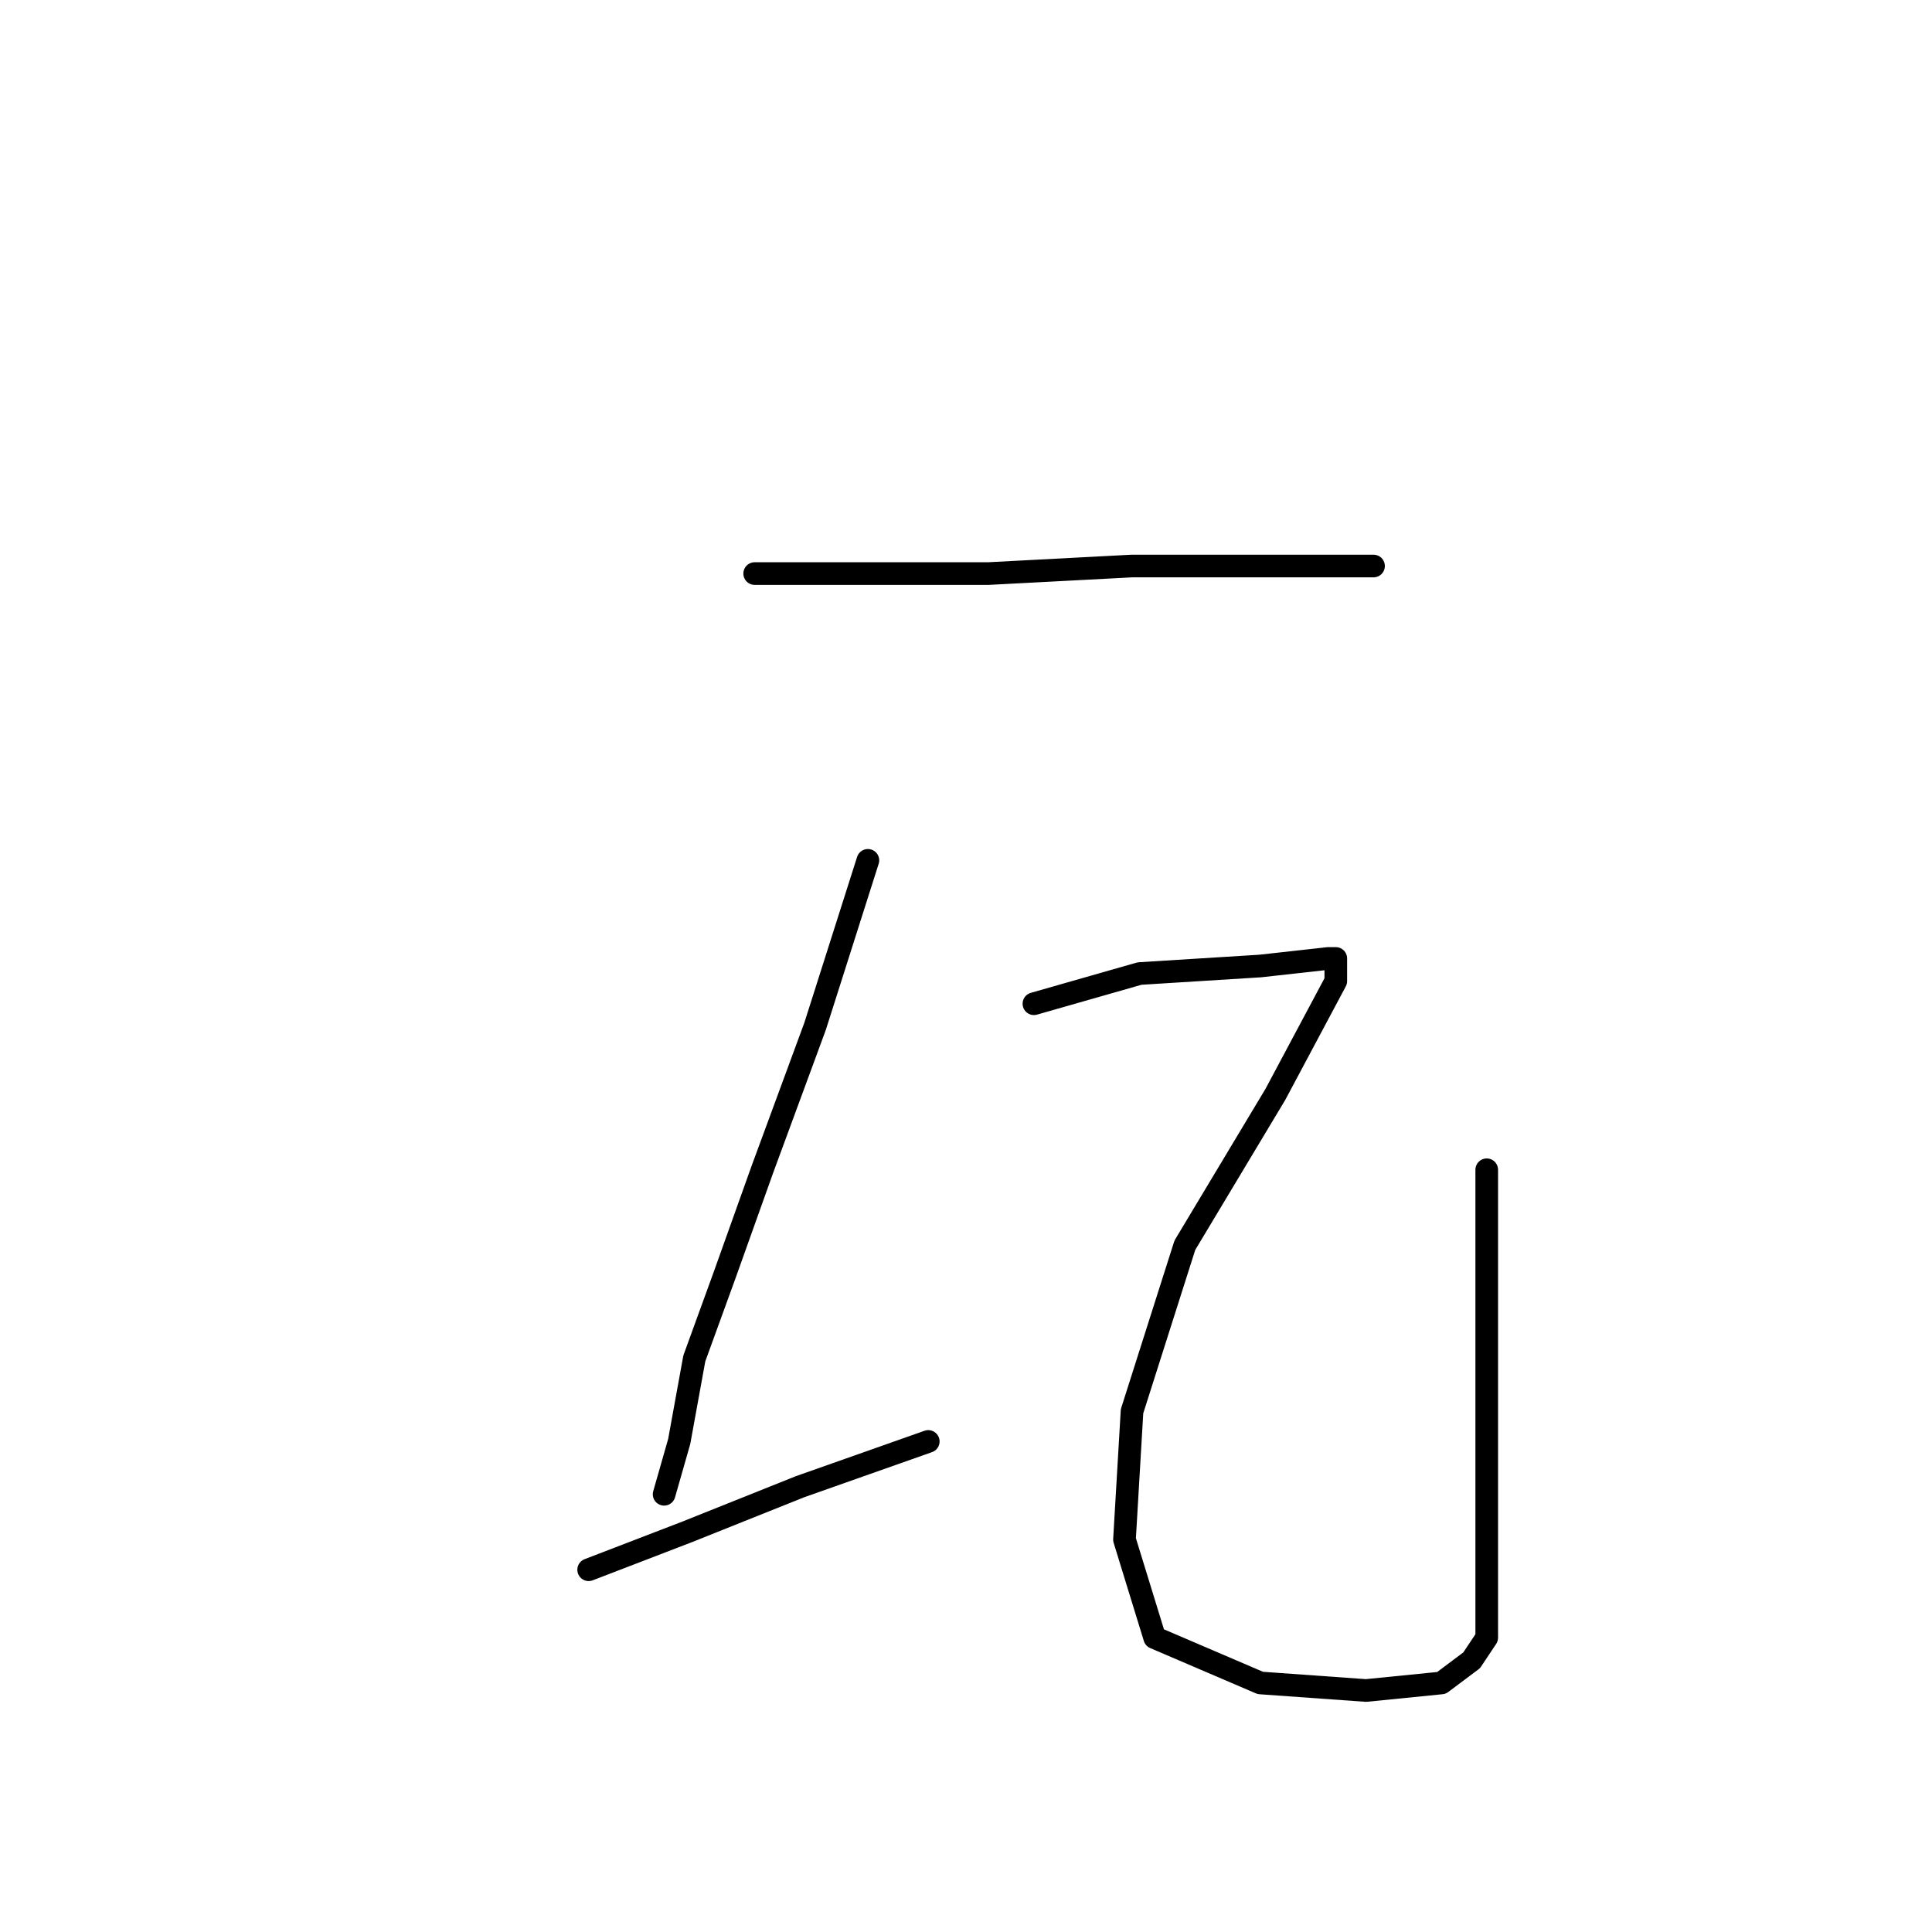 <?xml version="1.0" standalone="no"?>
    <svg width="256" height="256" xmlns="http://www.w3.org/2000/svg" version="1.1">
    <polyline stroke="black" stroke-width="3" stroke-linecap="round" fill="transparent" stroke-linejoin="round" points="100 76 112 76 131 76 150 75 169 75 182 75 182 75 " />
        <polyline stroke="black" stroke-width="3" stroke-linecap="round" fill="transparent" stroke-linejoin="round" points="115 114 108 136 101 155 96 169 92 180 90 191 88 198 88 198 " />
        <polyline stroke="black" stroke-width="3" stroke-linecap="round" fill="transparent" stroke-linejoin="round" points="78 208 91 203 106 197 123 191 123 191 " />
        <polyline stroke="black" stroke-width="3" stroke-linecap="round" fill="transparent" stroke-linejoin="round" points="137 133 151 129 167 128 176 127 177 127 177 130 169 145 157 165 150 187 149 204 153 217 167 223 181 224 191 223 195 220 197 217 197 216 197 208 197 181 197 155 197 155 " />
        </svg>